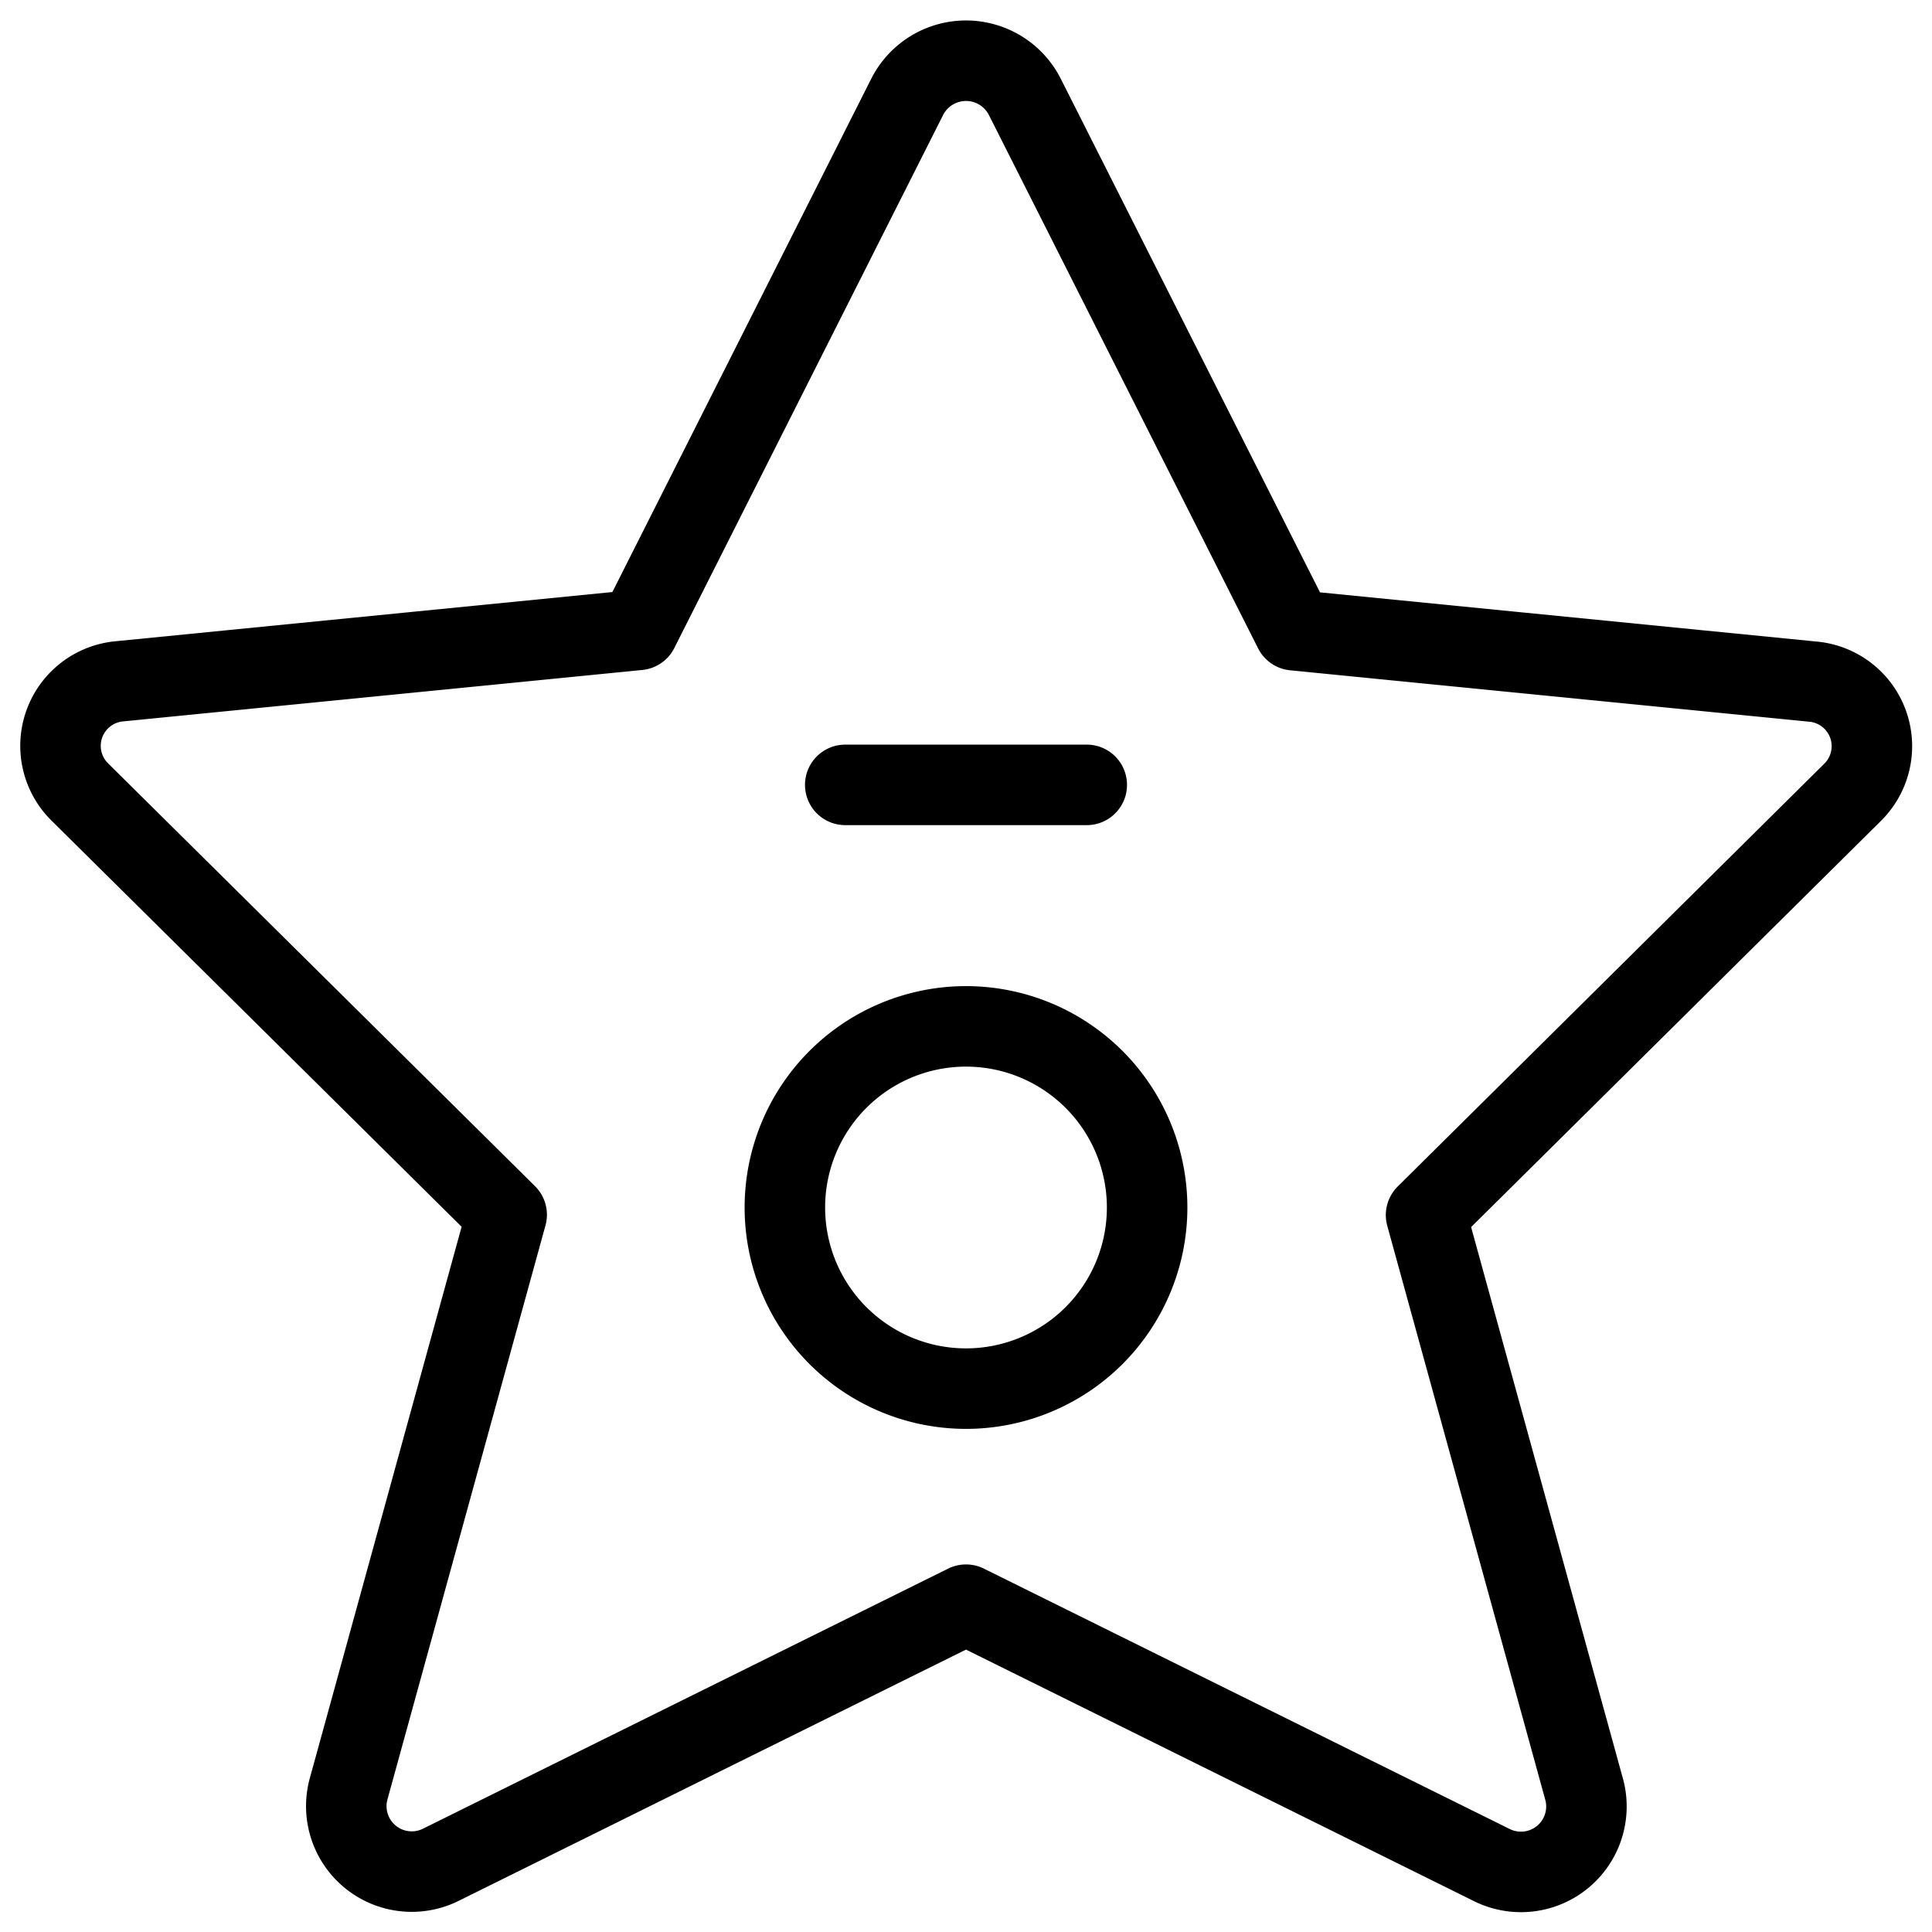 <svg viewBox="0 0 24 24" xmlns="http://www.w3.org/2000/svg" fill="currentColor" stroke="currentColor"><path d="m12.729 1.2 3.346 6.629 6.44.638a.805.805 0 0 1 .5 1.374l-5.3 5.253 1.965 7.138a.813.813 0 0 1-1.151.935L12 19.934l-6.52 3.229a.813.813 0 0 1-1.151-.935l1.965-7.138L.99 9.837a.805.805 0 0 1 .5-1.374l6.44-.638L11.271 1.2a.819.819 0 0 1 1.458 0zM10.5 9.75h3" fill="none" stroke-linecap="round" stroke-linejoin="round" stroke-width="1"/><path d="M9.75 15a2.25 2.25 0 1 0 4.5 0 2.25 2.25 0 1 0-4.5 0z" fill="none" stroke-linecap="round" stroke-linejoin="round" stroke-width="1"/></svg>